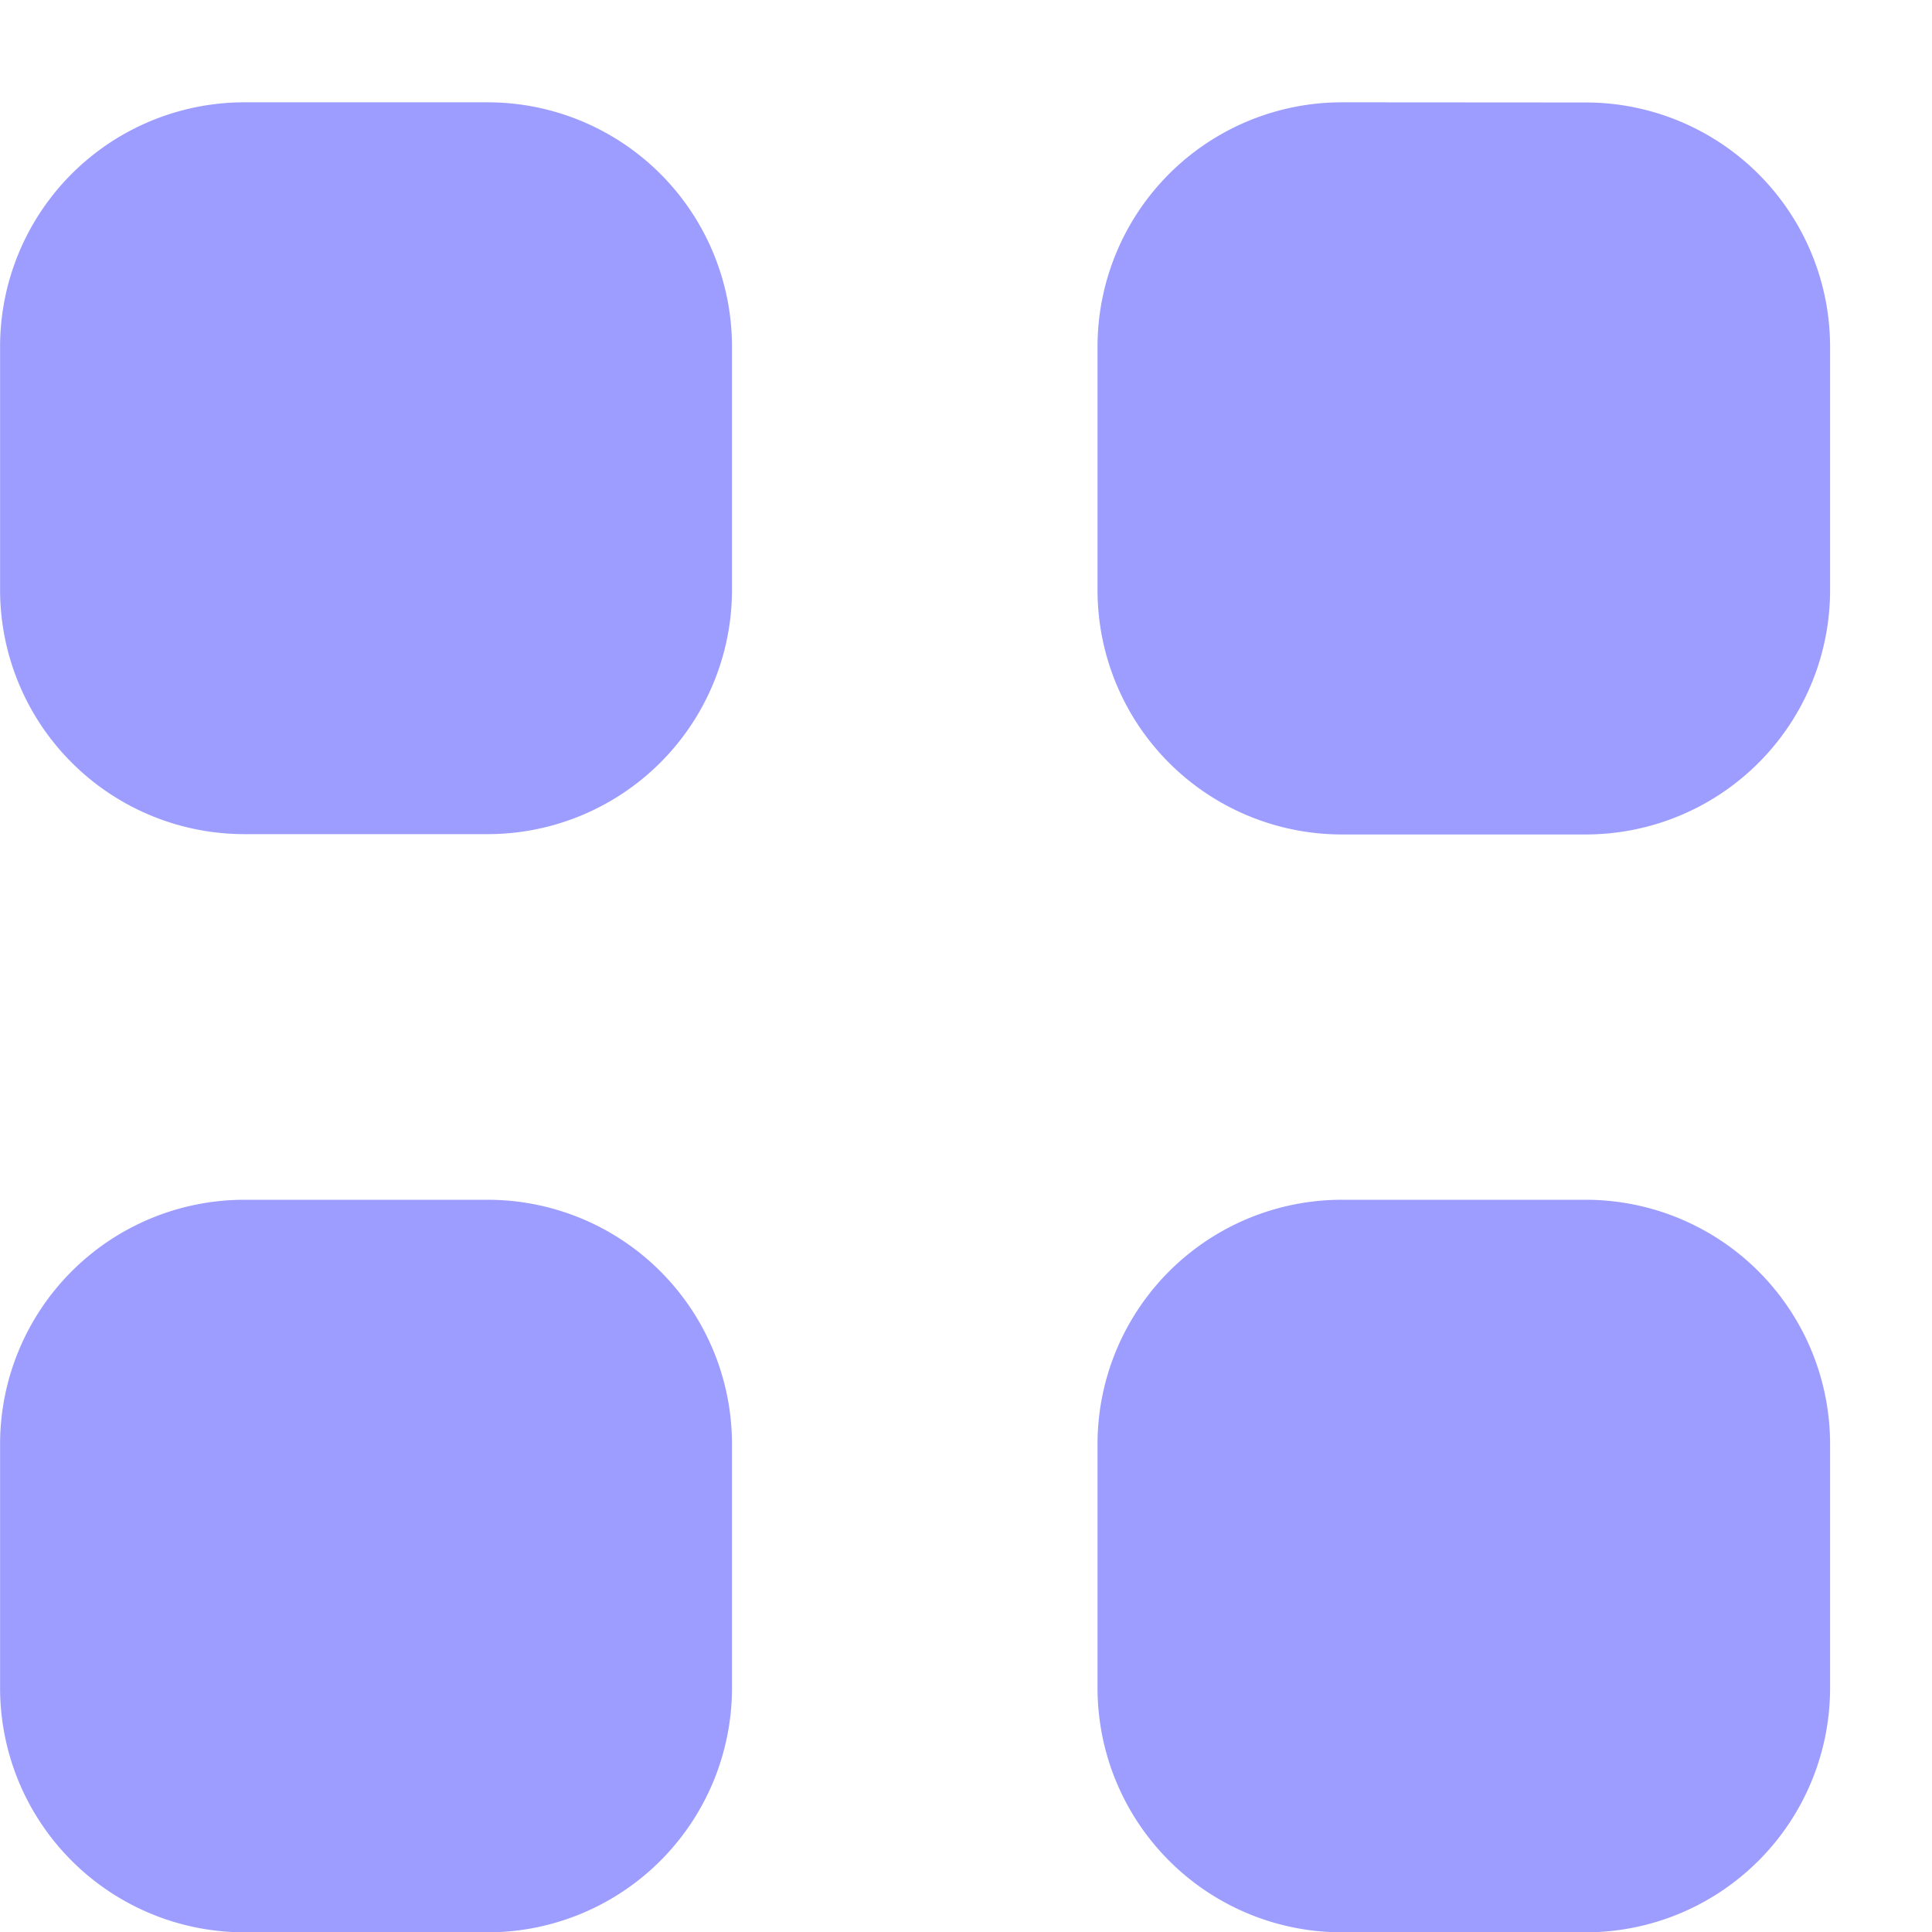 <svg xmlns="http://www.w3.org/2000/svg" xmlns:xlink="http://www.w3.org/1999/xlink" width="24" height="24" viewBox="0 0 24 24">
  <defs>
    <clipPath id="clip-path">
      <rect id="Rectangle_18450" data-name="Rectangle 18450" width="24" height="24" fill="#9c9dfe"/>
    </clipPath>
  </defs>
  <g id="Mask_Group_388" data-name="Mask Group 388" clip-path="url(#clip-path)">
    <path id="icons8_grid_view" d="M3.7,6.667A3.036,3.036,0,0,0,.667,9.7v3.031A3.036,3.036,0,0,0,3.7,15.758H6.728a3.036,3.036,0,0,0,3.031-3.031V9.7A3.036,3.036,0,0,0,6.728,6.667Zm13.638,0A3.036,3.036,0,0,0,14.3,9.7v3.031a3.036,3.036,0,0,0,3.031,3.031h3.031A3.036,3.036,0,0,0,23.4,12.728V9.7a3.036,3.036,0,0,0-3.031-3.031ZM3.7,20.3A3.036,3.036,0,0,0,.667,23.335v3.031A3.036,3.036,0,0,0,3.7,29.4H6.728a3.036,3.036,0,0,0,3.031-3.031V23.335A3.036,3.036,0,0,0,6.728,20.3Zm13.638,0A3.036,3.036,0,0,0,14.3,23.335v3.031A3.036,3.036,0,0,0,17.335,29.4h3.031A3.036,3.036,0,0,0,23.4,26.366V23.335A3.036,3.036,0,0,0,20.366,20.3Z" transform="translate(-0.666 -5.396)" fill="#9c9dfe"/>
  </g>
</svg>
